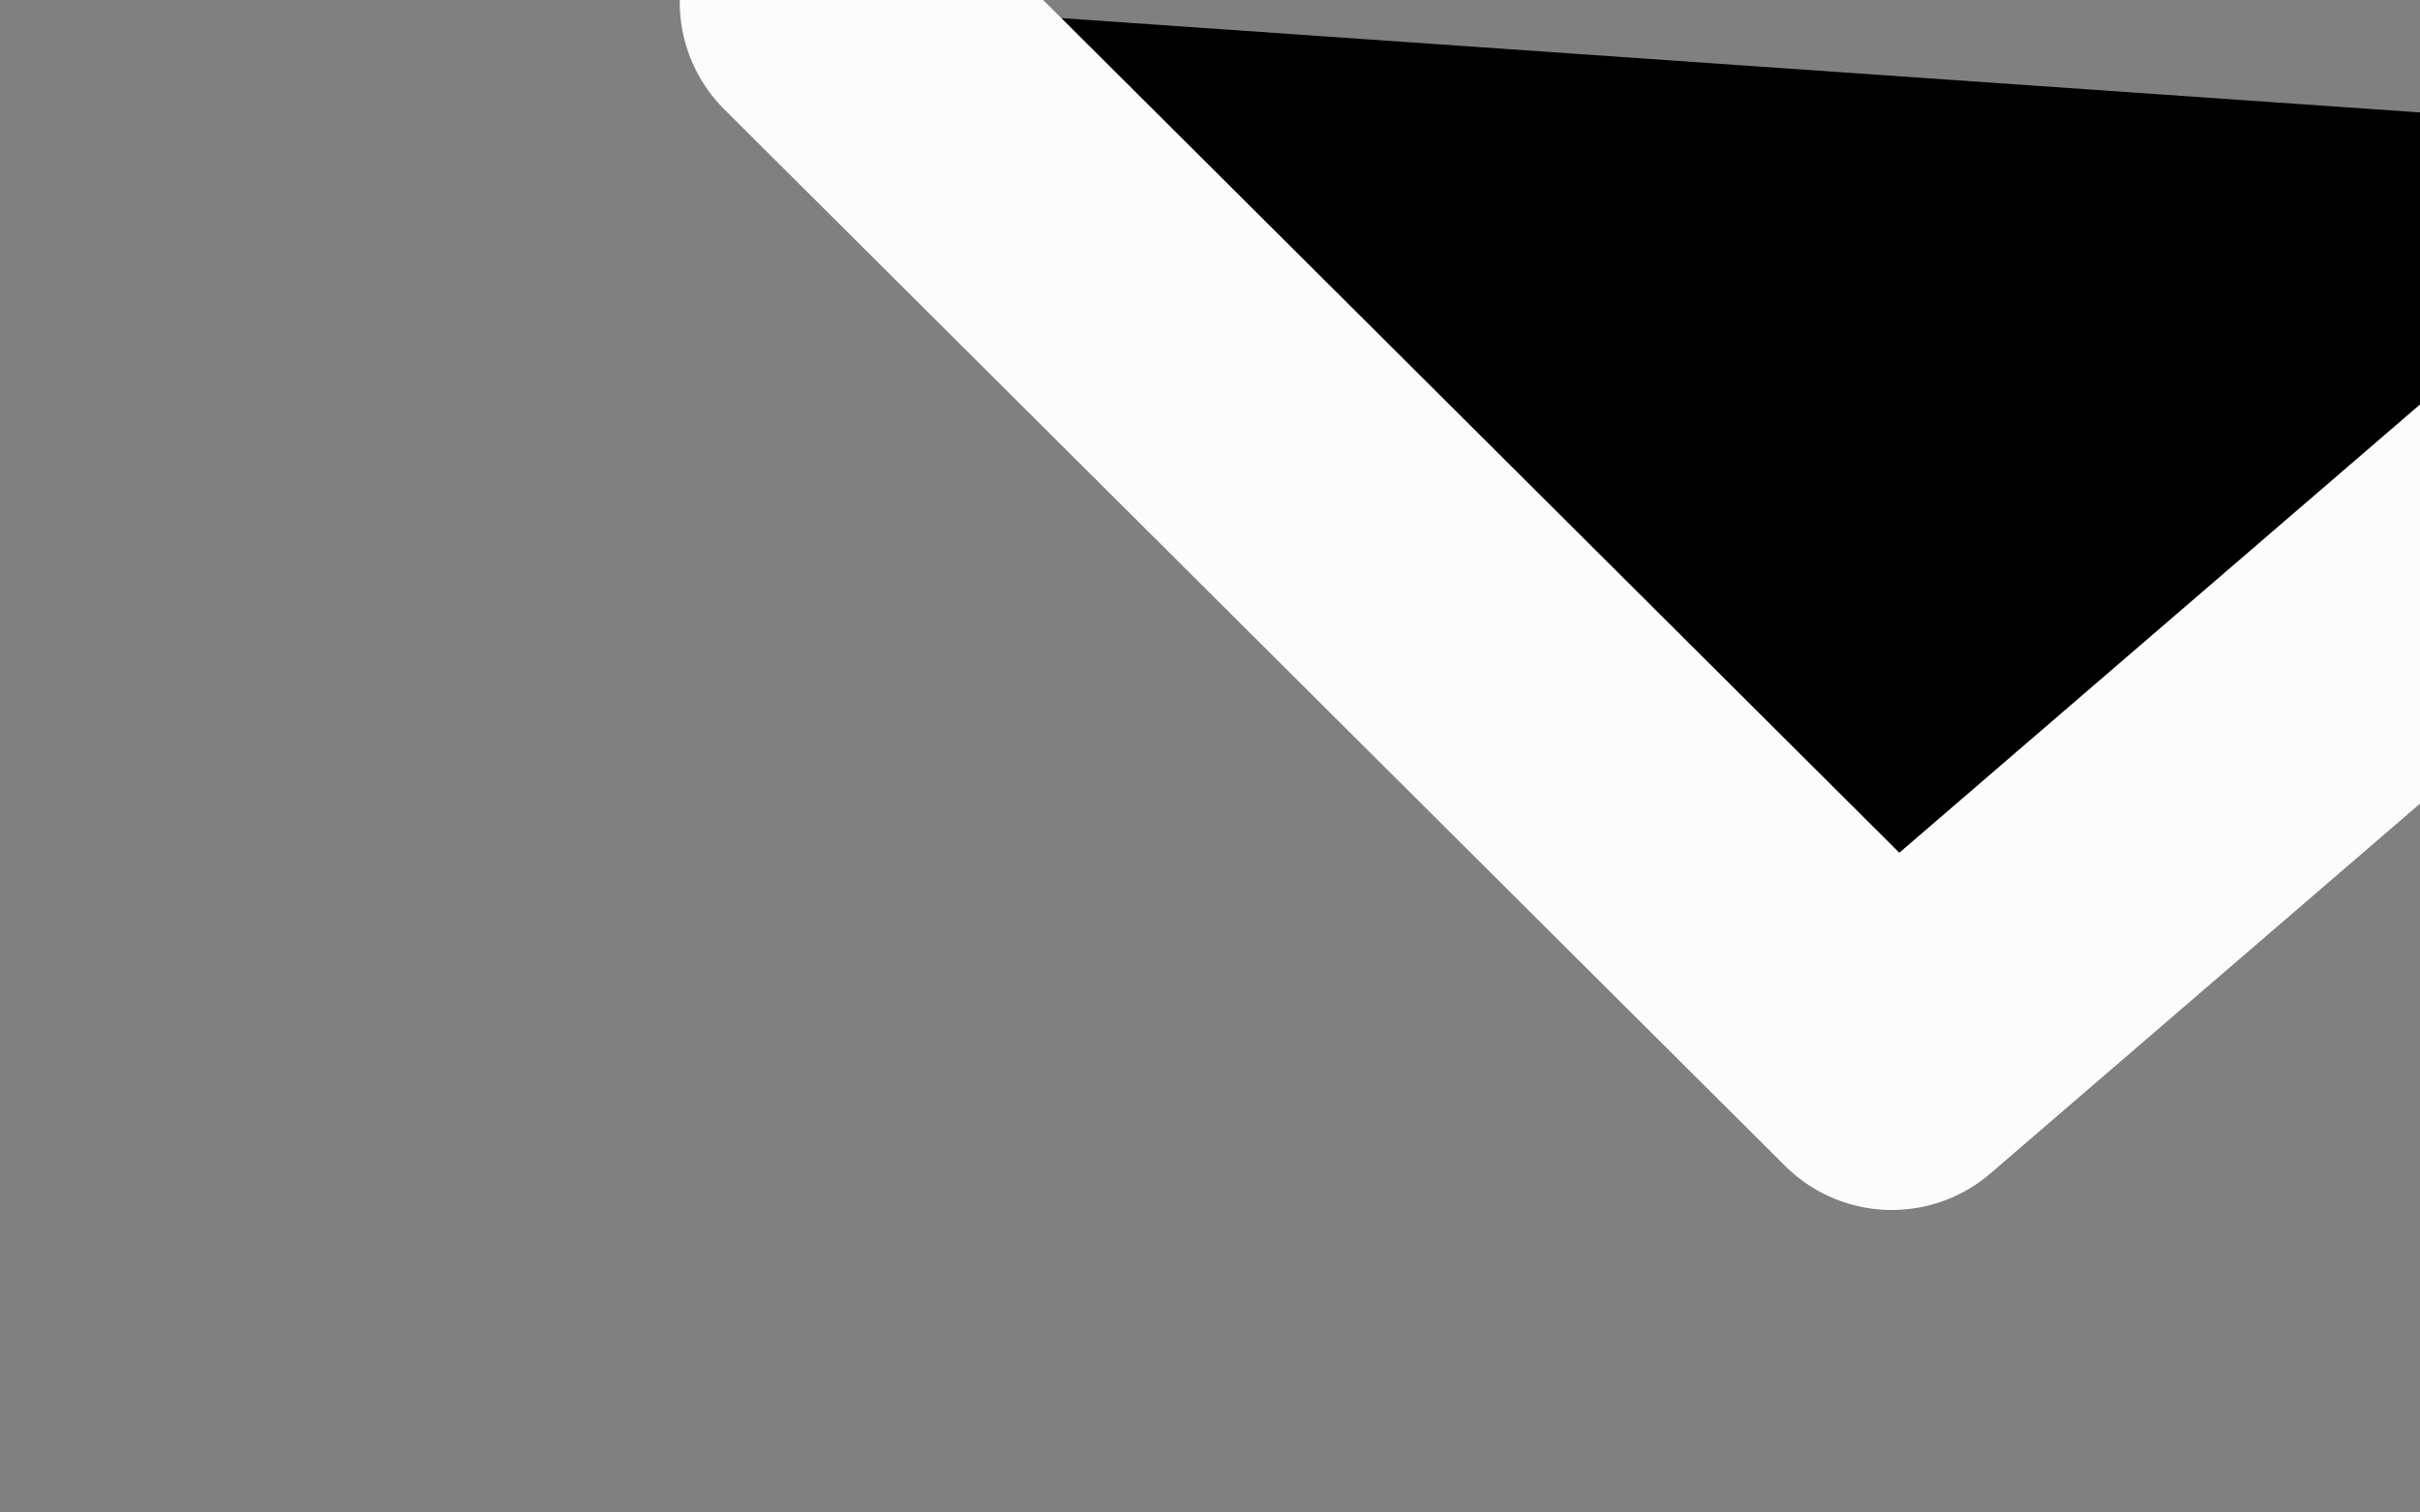 <svg xmlns="http://www.w3.org/2000/svg" width="16" height="10" viewBox="0 0 16 10">
  <rect x="0" y="0" width="16" height="10" fill="#808080" stroke="none"/>
  <path d="M5.494 0.014L12.508 7L19.494 0.986" stroke="#FCFCFC" stroke-width="2" stroke-linecap="round" stroke-linejoin="round"/>
</svg>


